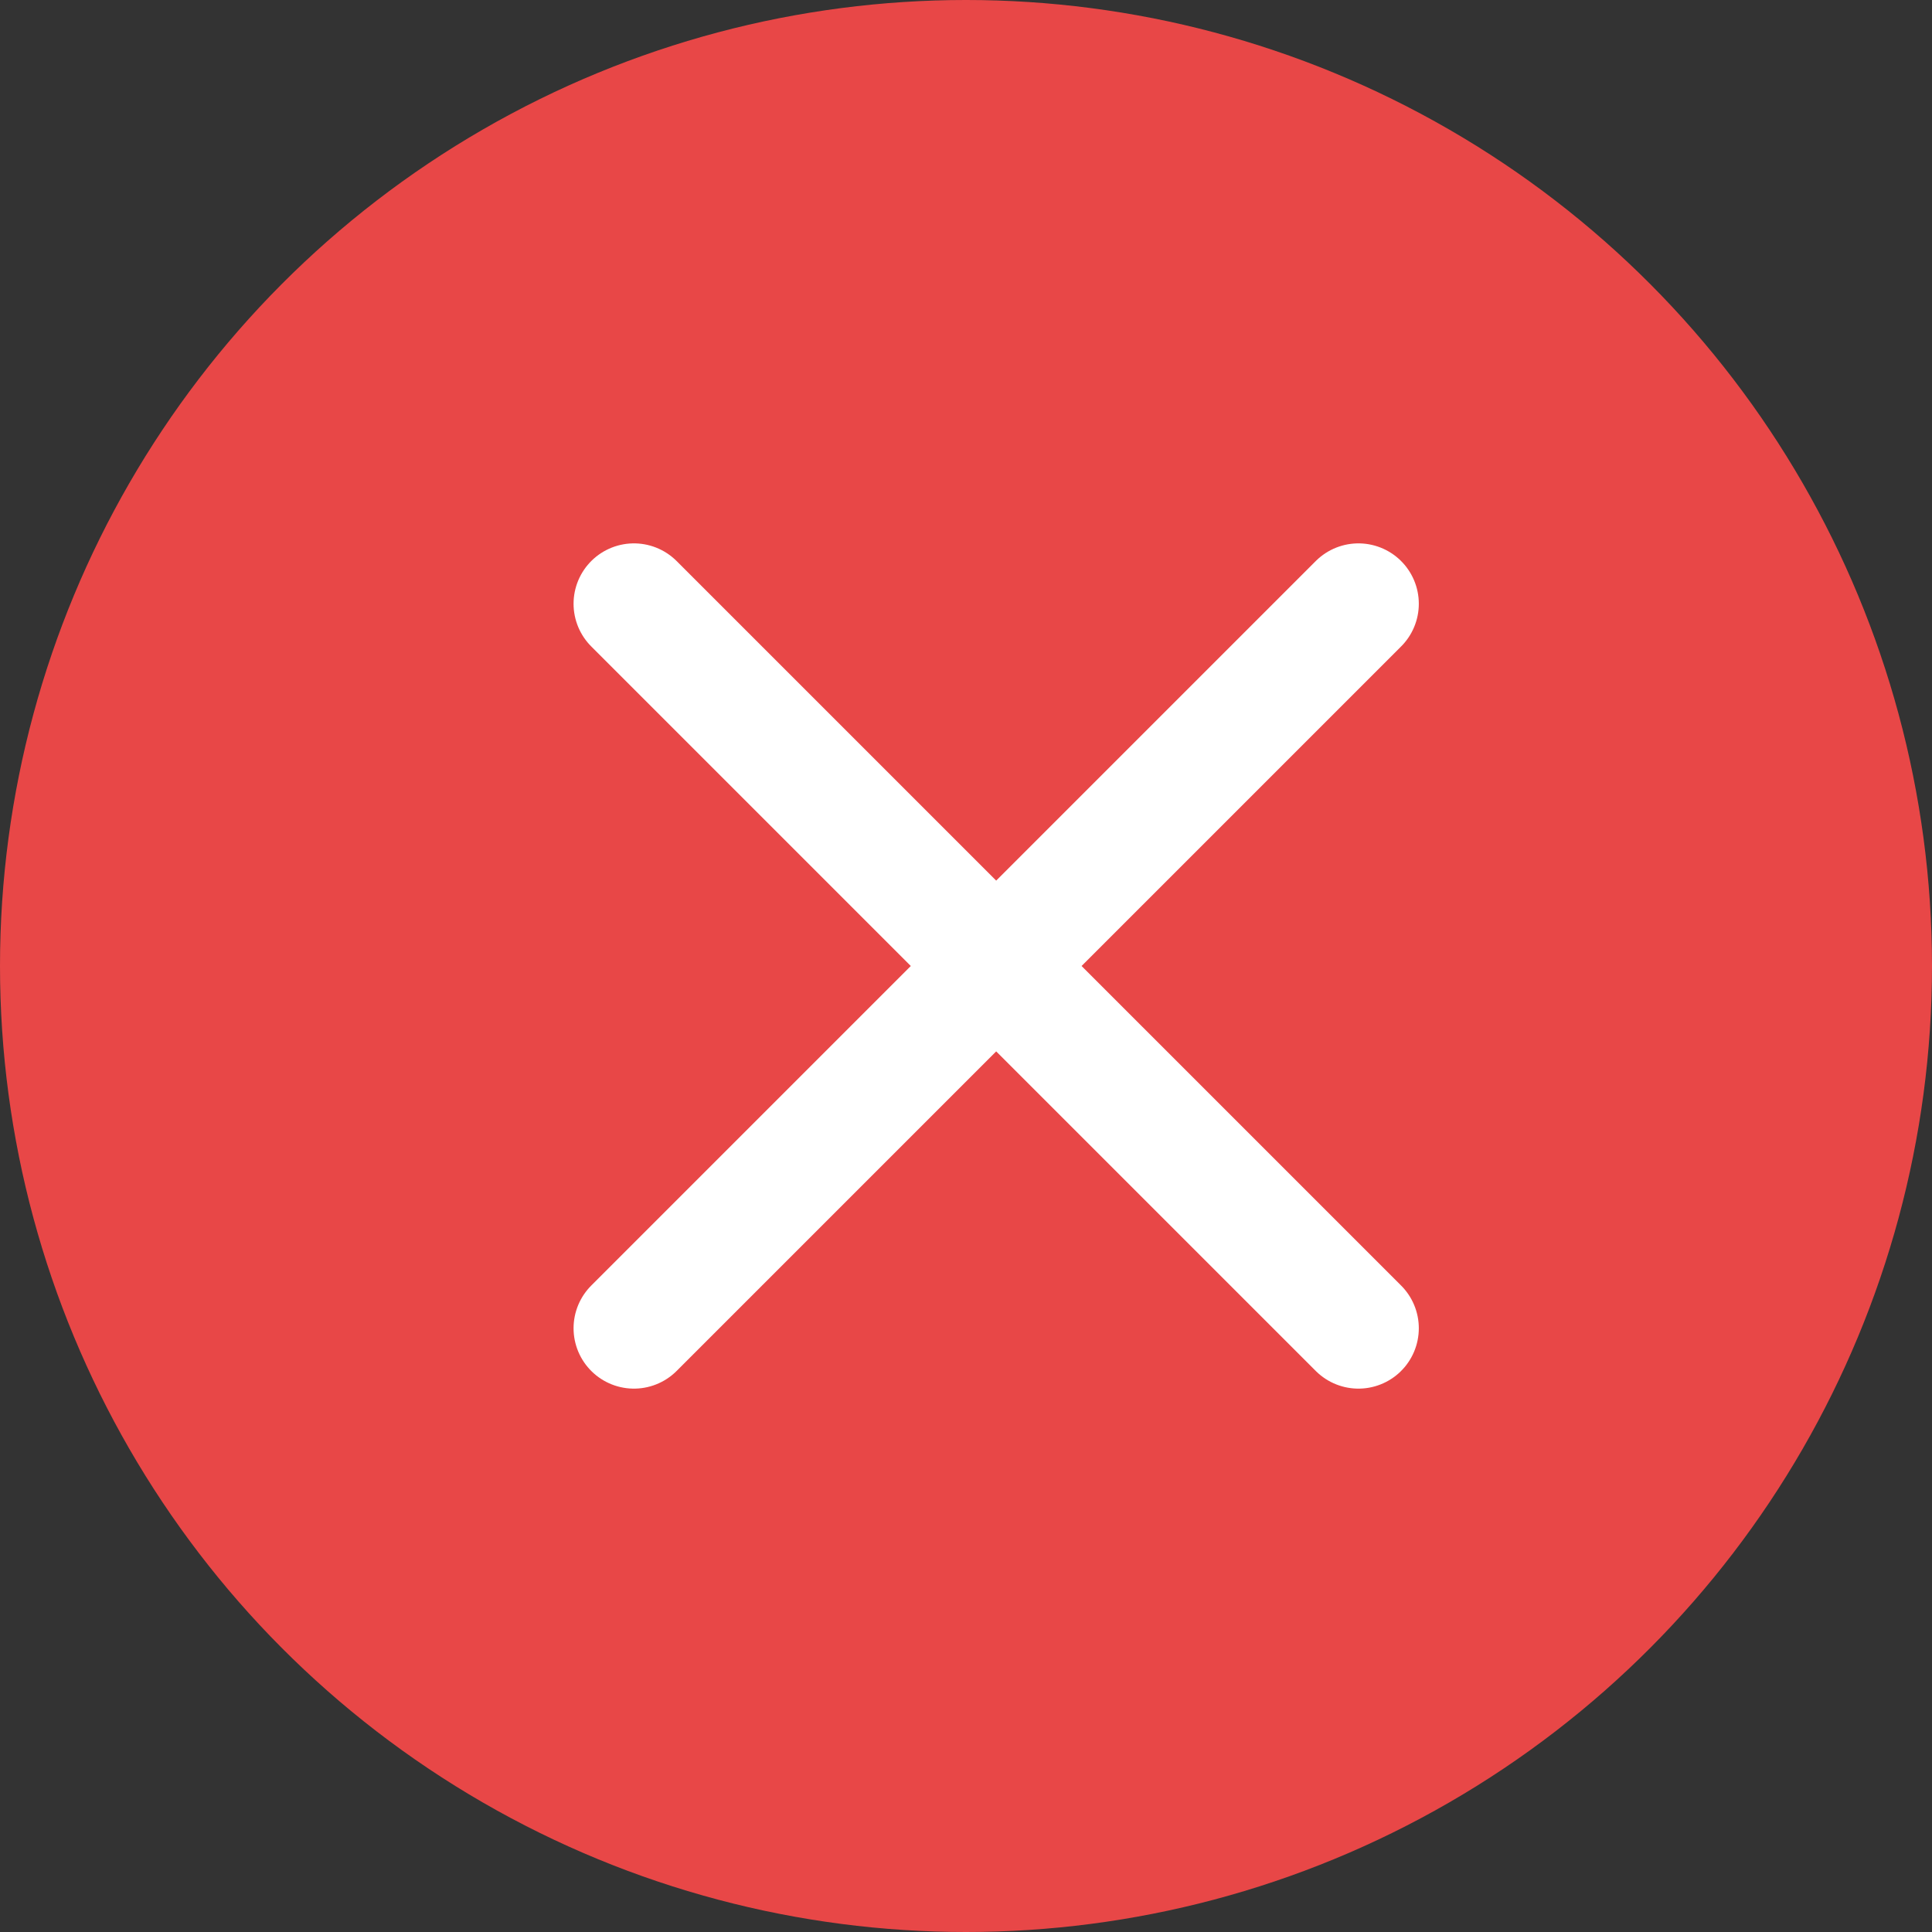 <svg width="32" height="32" viewBox="0 0 32 32" fill="none" xmlns="http://www.w3.org/2000/svg">
<rect x="0" y="0" width="32" height="32" fill="#333333" stroke="none"/>
<circle cx="16" cy="16" r="16" fill="#E84747"/>
<path d="M10.5 10L16.5 16M16.5 16L22.5 22M16.5 16L10.5 22M16.5 16L22.5 10" stroke="white" stroke-width="2" stroke-linecap="round" stroke-linejoin="round"/>
</svg>
